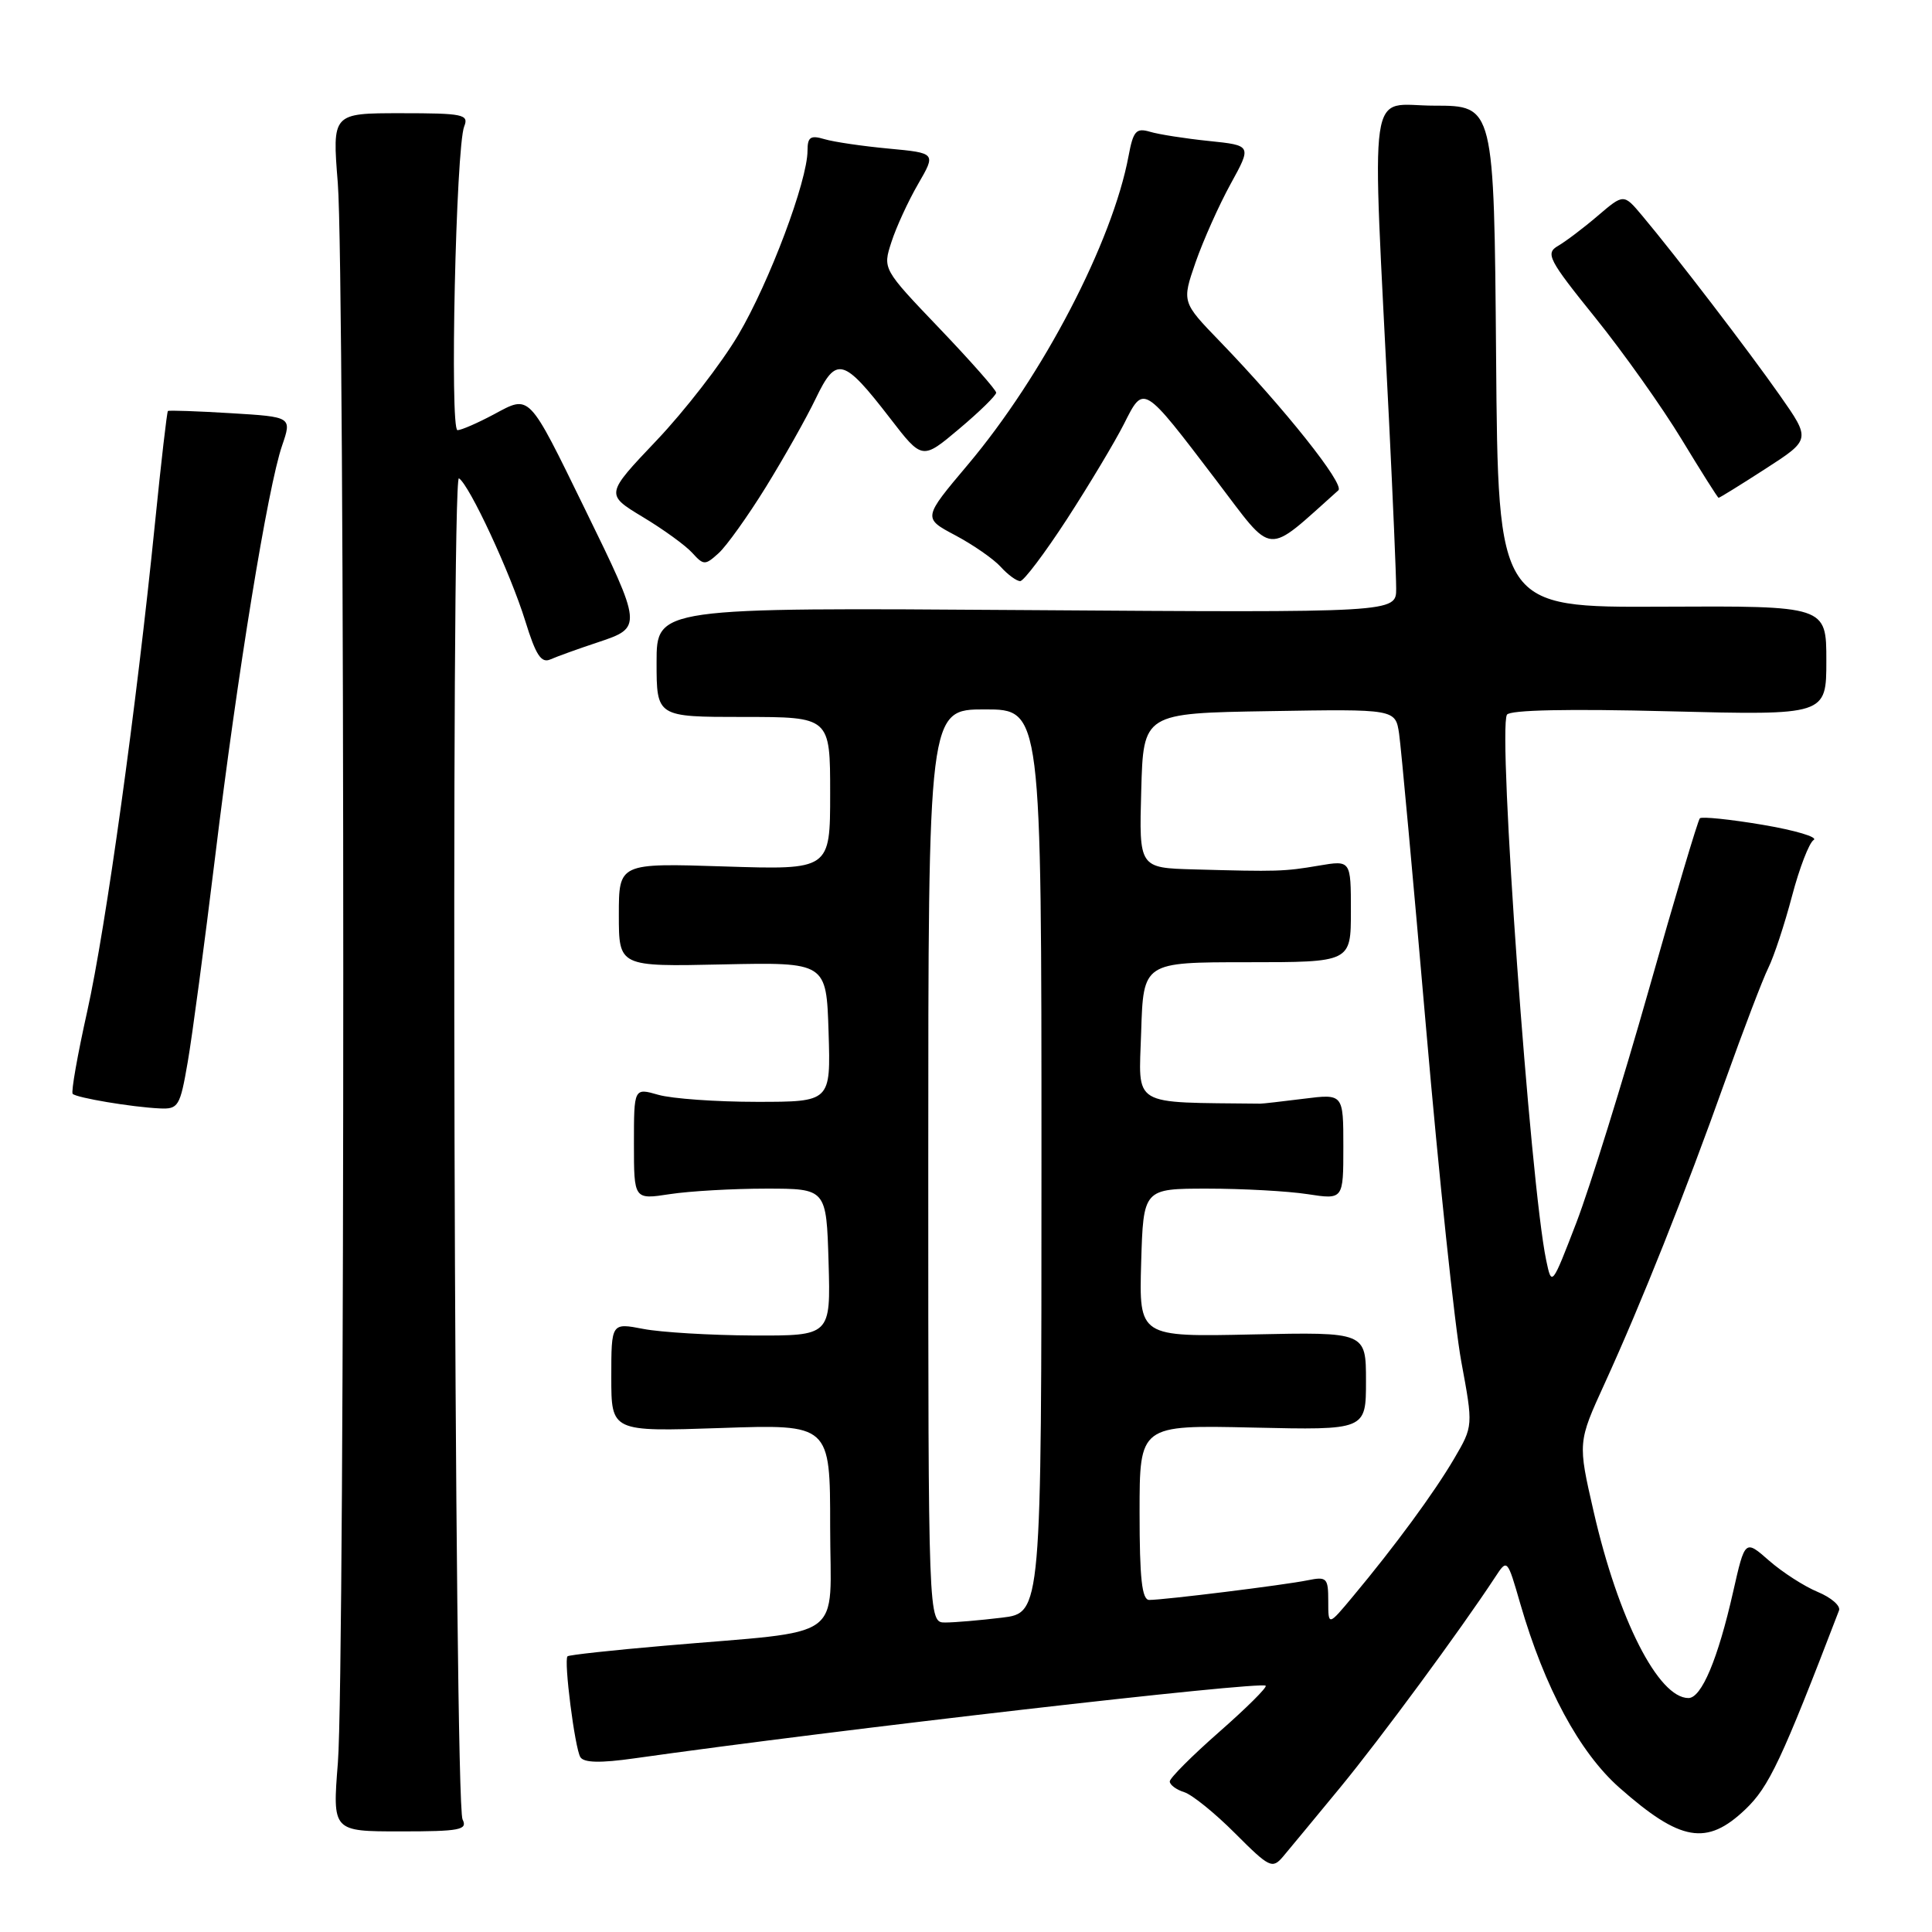 <?xml version="1.0" encoding="UTF-8" standalone="no"?>
<!DOCTYPE svg PUBLIC "-//W3C//DTD SVG 1.1//EN" "http://www.w3.org/Graphics/SVG/1.1/DTD/svg11.dtd" >
<svg xmlns="http://www.w3.org/2000/svg" xmlns:xlink="http://www.w3.org/1999/xlink" version="1.1" viewBox="0 0 256 256">
 <g >
 <path fill="currentColor"
d=" M 177.57 236.87 C 182.92 230.37 193.50 216.01 198.11 208.99 C 199.72 206.53 199.72 206.53 201.45 212.52 C 204.67 223.63 209.29 232.20 214.57 236.87 C 222.68 244.03 226.15 244.63 231.27 239.75 C 234.40 236.77 236.06 233.26 243.68 213.39 C 243.91 212.78 242.64 211.68 240.86 210.94 C 239.07 210.20 236.17 208.33 234.41 206.79 C 231.22 203.99 231.22 203.99 229.65 210.92 C 227.64 219.82 225.46 225.00 223.73 225.00 C 219.74 225.00 214.43 214.55 211.17 200.31 C 209.06 191.12 209.06 191.12 212.63 183.31 C 217.47 172.72 223.34 157.98 228.59 143.23 C 231.00 136.49 233.57 129.74 234.32 128.23 C 235.06 126.73 236.47 122.46 237.45 118.74 C 238.43 115.02 239.72 111.67 240.32 111.30 C 240.93 110.93 237.88 110.02 233.56 109.29 C 229.24 108.56 225.49 108.18 225.24 108.43 C 224.98 108.69 221.93 118.93 218.46 131.20 C 214.98 143.46 210.67 157.32 208.88 162.00 C 205.63 170.44 205.61 170.48 204.88 167.00 C 202.76 156.87 198.44 96.72 199.68 94.70 C 200.07 94.07 207.84 93.91 221.15 94.25 C 242.00 94.78 242.00 94.78 242.00 87.53 C 242.00 80.28 242.00 80.28 220.25 80.39 C 198.50 80.50 198.50 80.50 198.24 47.25 C 197.97 14.00 197.97 14.00 190.06 14.00 C 181.11 14.00 181.76 9.53 184.05 55.66 C 184.57 66.20 185.00 76.26 185.00 78.00 C 185.00 81.18 185.00 81.18 136.00 80.84 C 87.00 80.50 87.00 80.50 87.00 87.75 C 87.00 95.00 87.00 95.00 98.50 95.00 C 110.00 95.00 110.00 95.00 110.00 105.13 C 110.00 115.26 110.00 115.26 96.00 114.81 C 82.00 114.36 82.00 114.36 82.00 121.23 C 82.00 128.09 82.00 128.09 95.75 127.79 C 109.50 127.50 109.50 127.50 109.79 136.75 C 110.08 146.00 110.08 146.00 100.28 146.00 C 94.89 146.00 89.03 145.58 87.24 145.07 C 84.00 144.14 84.00 144.14 84.00 151.55 C 84.00 158.96 84.00 158.96 88.75 158.23 C 91.36 157.83 97.10 157.50 101.50 157.50 C 109.50 157.50 109.50 157.50 109.79 167.25 C 110.07 177.00 110.07 177.00 99.79 176.96 C 94.13 176.93 87.59 176.54 85.25 176.09 C 81.00 175.27 81.00 175.27 81.00 182.49 C 81.00 189.71 81.00 189.71 95.50 189.22 C 110.00 188.72 110.00 188.72 110.00 202.27 C 110.00 217.76 112.53 215.94 88.01 218.07 C 81.14 218.66 75.37 219.29 75.20 219.47 C 74.68 219.98 76.17 231.65 76.90 232.83 C 77.36 233.58 79.56 233.63 84.06 232.99 C 110.90 229.19 167.07 222.73 167.71 223.37 C 167.92 223.58 165.14 226.34 161.54 229.50 C 157.94 232.66 155.00 235.61 155.00 236.05 C 155.00 236.50 155.86 237.14 156.91 237.47 C 157.96 237.80 161.00 240.26 163.66 242.93 C 168.20 247.48 168.59 247.67 170.00 246.02 C 170.82 245.04 174.23 240.93 177.57 236.87 Z  M 61.29 241.08 C 60.19 238.89 59.72 62.71 60.81 63.38 C 62.20 64.24 67.63 75.93 69.60 82.28 C 71.00 86.82 71.72 87.92 72.94 87.37 C 73.80 86.99 76.65 85.96 79.28 85.09 C 85.13 83.14 85.12 83.02 77.53 67.50 C 69.94 51.97 70.27 52.31 65.45 54.90 C 63.30 56.05 61.12 57.00 60.62 57.00 C 59.58 57.00 60.41 19.49 61.51 16.75 C 62.15 15.16 61.38 15.00 53.12 15.00 C 44.02 15.00 44.02 15.00 44.76 24.25 C 45.72 36.22 45.73 221.66 44.77 233.58 C 44.05 242.67 44.05 242.67 53.07 242.67 C 60.96 242.67 61.99 242.47 61.29 241.08 Z  M 24.87 140.75 C 25.47 137.31 27.10 125.05 28.51 113.50 C 31.46 89.23 35.49 64.52 37.38 59.04 C 38.68 55.24 38.68 55.24 30.59 54.75 C 26.14 54.48 22.39 54.35 22.25 54.46 C 22.12 54.57 21.35 61.24 20.54 69.28 C 18.08 93.71 14.03 122.90 11.56 134.00 C 10.27 139.78 9.40 144.70 9.63 144.94 C 10.12 145.46 17.48 146.70 21.15 146.87 C 23.63 146.99 23.86 146.62 24.87 140.75 Z  M 141.40 68.75 C 144.34 64.21 147.73 58.55 148.93 56.18 C 151.58 50.93 151.39 50.82 161.14 63.62 C 168.94 73.86 167.50 73.74 177.34 64.97 C 178.22 64.19 170.17 54.07 161.66 45.26 C 156.60 40.03 156.60 40.03 158.42 34.76 C 159.43 31.87 161.51 27.20 163.06 24.38 C 165.87 19.27 165.87 19.27 160.18 18.68 C 157.06 18.36 153.54 17.81 152.38 17.46 C 150.54 16.92 150.16 17.35 149.54 20.67 C 147.41 32.06 138.19 49.77 128.24 61.58 C 122.28 68.65 122.28 68.65 126.58 70.93 C 128.95 72.19 131.66 74.07 132.60 75.11 C 133.54 76.15 134.70 77.00 135.18 77.00 C 135.65 77.00 138.45 73.29 141.40 68.75 Z  M 101.48 64.54 C 103.87 60.67 106.85 55.39 108.09 52.81 C 110.81 47.14 111.74 47.39 117.94 55.42 C 122.20 60.95 122.20 60.95 127.10 56.82 C 129.80 54.55 132.00 52.39 132.00 52.03 C 132.00 51.68 128.62 47.84 124.48 43.51 C 116.96 35.64 116.96 35.64 118.12 32.07 C 118.75 30.11 120.34 26.65 121.65 24.39 C 124.03 20.28 124.03 20.28 117.76 19.69 C 114.32 19.37 110.49 18.81 109.25 18.44 C 107.40 17.89 107.00 18.15 107.00 19.96 C 107.00 23.95 101.95 37.39 97.83 44.37 C 95.60 48.14 90.72 54.45 86.99 58.37 C 80.21 65.51 80.21 65.51 85.18 68.51 C 87.91 70.15 90.86 72.29 91.73 73.26 C 93.24 74.92 93.43 74.92 95.22 73.30 C 96.26 72.36 99.08 68.42 101.48 64.54 Z  M 233.93 62.12 C 239.94 58.24 239.94 58.24 235.84 52.39 C 231.67 46.44 222.04 33.87 217.60 28.58 C 215.15 25.66 215.15 25.66 211.73 28.58 C 209.85 30.19 207.47 31.99 206.45 32.58 C 204.75 33.57 205.16 34.38 211.37 42.08 C 215.10 46.71 220.25 53.97 222.82 58.21 C 225.40 62.46 227.60 65.95 227.72 65.96 C 227.84 65.98 230.63 64.25 233.93 62.12 Z  M 123.00 154.50 C 123.00 94.00 123.00 94.00 130.50 94.00 C 138.00 94.00 138.00 94.00 138.00 153.86 C 138.00 213.72 138.00 213.72 132.75 214.35 C 129.86 214.70 126.49 214.99 125.25 214.99 C 123.00 215.00 123.00 215.00 123.00 154.50 Z  M 176.00 212.15 C 176.00 209.07 175.81 208.88 173.25 209.40 C 170.17 210.03 154.26 212.00 152.28 212.00 C 151.31 212.00 151.00 209.14 151.00 200.41 C 151.00 188.82 151.00 188.82 166.00 189.16 C 181.00 189.50 181.00 189.50 181.00 183.00 C 181.00 176.50 181.00 176.50 165.96 176.82 C 150.93 177.15 150.93 177.15 151.21 167.32 C 151.50 157.50 151.50 157.50 160.00 157.50 C 164.68 157.50 170.64 157.83 173.25 158.23 C 178.00 158.96 178.00 158.96 178.00 151.95 C 178.00 144.93 178.00 144.93 172.75 145.59 C 169.86 145.95 167.28 146.25 167.00 146.24 C 149.63 146.04 150.90 146.80 151.21 136.75 C 151.50 127.50 151.50 127.50 165.25 127.50 C 179.00 127.50 179.00 127.50 179.00 120.74 C 179.00 113.98 179.00 113.98 174.75 114.70 C 170.17 115.48 169.25 115.51 158.22 115.20 C 150.93 115.00 150.93 115.00 151.22 104.75 C 151.50 94.50 151.50 94.50 168.20 94.23 C 184.90 93.95 184.90 93.95 185.39 97.23 C 185.65 99.03 187.26 116.56 188.96 136.20 C 190.66 155.83 192.76 175.73 193.63 180.43 C 195.21 188.96 195.21 188.96 192.68 193.28 C 190.05 197.77 184.82 204.89 179.25 211.56 C 176.00 215.46 176.00 215.46 176.00 212.15 Z "/>
</g>
</svg>